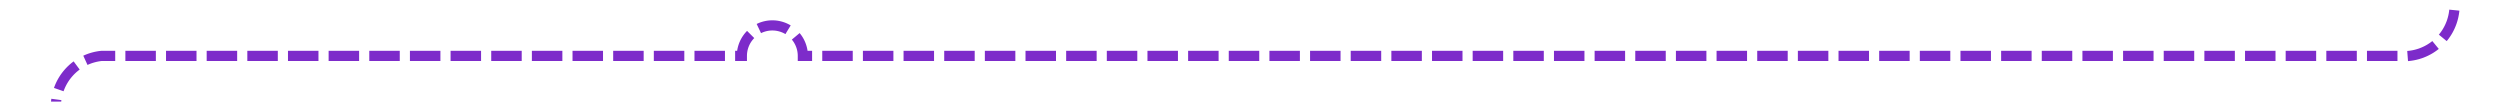 ﻿<?xml version="1.0" encoding="utf-8"?>
<svg version="1.1" xmlns:xlink="http://www.w3.org/1999/xlink" width="246px" height="10px" preserveAspectRatio="xMinYMid meet" viewBox="81 1275  246 8" xmlns="http://www.w3.org/2000/svg">
  <path d="M 322.5 1183  L 322.5 1274  A 5 5 0 0 1 317 1279.5 L 160 1279.5  A 3 3 0 0 0 157 1276.5 A 3 3 0 0 0 154 1279.5 L 91 1279.5  A 5 5 0 0 0 86.5 1284.5 L 86.5 1322  " stroke-width="1" stroke-dasharray="3,1" stroke="#6300bf" fill="none" stroke-opacity="0.831" />
  <path d="M 322.5 1182  A 3 3 0 0 0 319.5 1185 A 3 3 0 0 0 322.5 1188 A 3 3 0 0 0 325.5 1185 A 3 3 0 0 0 322.5 1182 Z M 80.2 1321  L 86.5 1327  L 92.8 1321  L 80.2 1321  Z " fill-rule="nonzero" fill="#6300bf" stroke="none" fill-opacity="0.831" />
</svg>